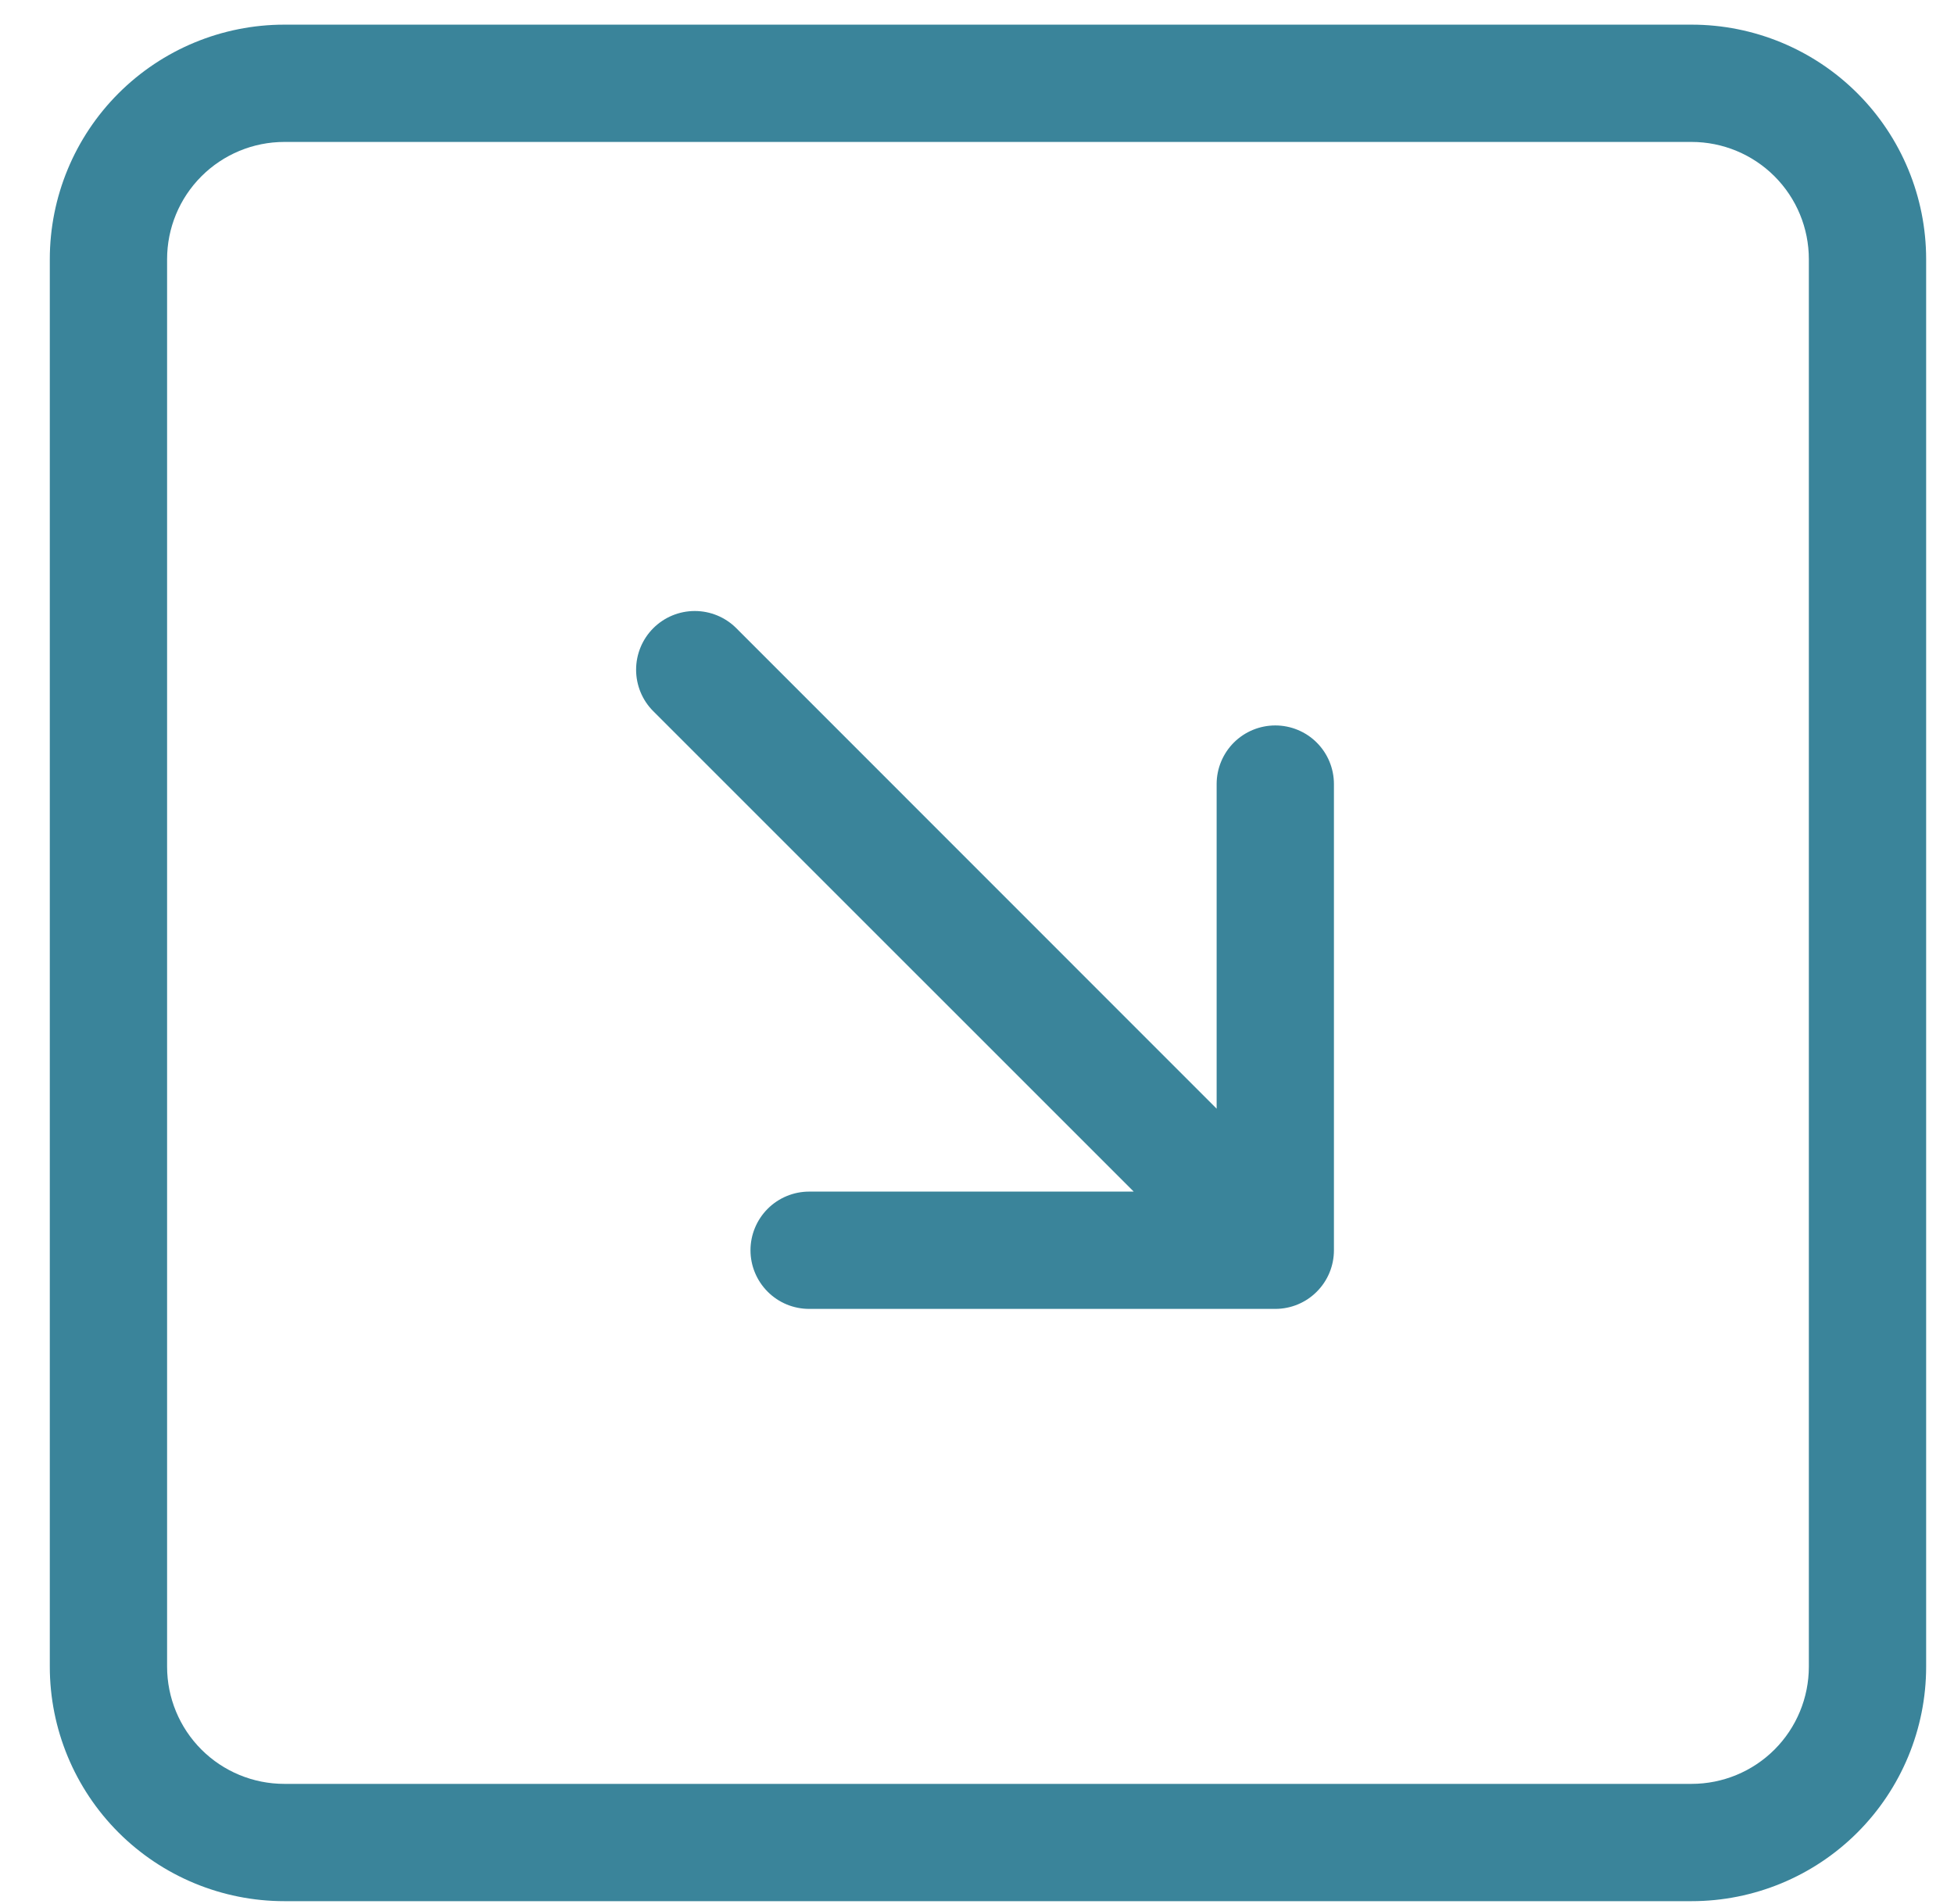 <svg width="39" height="38" viewBox="0 0 39 38" fill="none" xmlns="http://www.w3.org/2000/svg">
<path fill-rule="evenodd" clip-rule="evenodd" d="M36.103 5.174C36.103 4.553 35.857 3.958 35.418 3.519C34.979 3.08 34.383 2.833 33.763 2.833H5.675C5.054 2.833 4.459 3.08 4.02 3.519C3.581 3.958 3.335 4.553 3.335 5.174V33.264C3.335 33.884 3.581 34.48 4.02 34.919C4.459 35.358 5.054 35.604 5.675 35.604H33.763C34.383 35.604 34.979 35.358 35.418 34.919C35.857 34.48 36.103 33.884 36.103 33.264V5.174ZM0.994 5.174C0.994 3.932 1.487 2.741 2.365 1.863C3.243 0.985 4.434 0.492 5.675 0.492L33.763 0.492C35.004 0.492 36.195 0.985 37.073 1.863C37.951 2.741 38.444 3.932 38.444 5.174V33.264C38.444 34.505 37.951 35.696 37.073 36.574C36.195 37.452 35.004 37.945 33.763 37.945H5.675C4.434 37.945 3.243 37.452 2.365 36.574C1.487 35.696 0.994 34.505 0.994 33.264V5.174ZM14.696 12.538C14.476 12.318 14.178 12.195 13.867 12.195C13.557 12.195 13.259 12.318 13.039 12.538C12.819 12.758 12.696 13.056 12.696 13.367C12.696 13.677 12.819 13.976 13.039 14.195L22.628 23.783H16.15C15.839 23.783 15.541 23.907 15.322 24.126C15.103 24.346 14.979 24.643 14.979 24.954C14.979 25.264 15.103 25.562 15.322 25.781C15.541 26.001 15.839 26.124 16.15 26.124H25.454C25.764 26.124 26.062 26.001 26.281 25.781C26.501 25.562 26.624 25.264 26.624 24.954V15.649C26.624 15.338 26.501 15.041 26.281 14.821C26.062 14.602 25.764 14.479 25.454 14.479C25.143 14.479 24.846 14.602 24.626 14.821C24.407 15.041 24.283 15.338 24.283 15.649V22.128L14.696 12.538Z" fill="#3A849A"/>
</svg>
